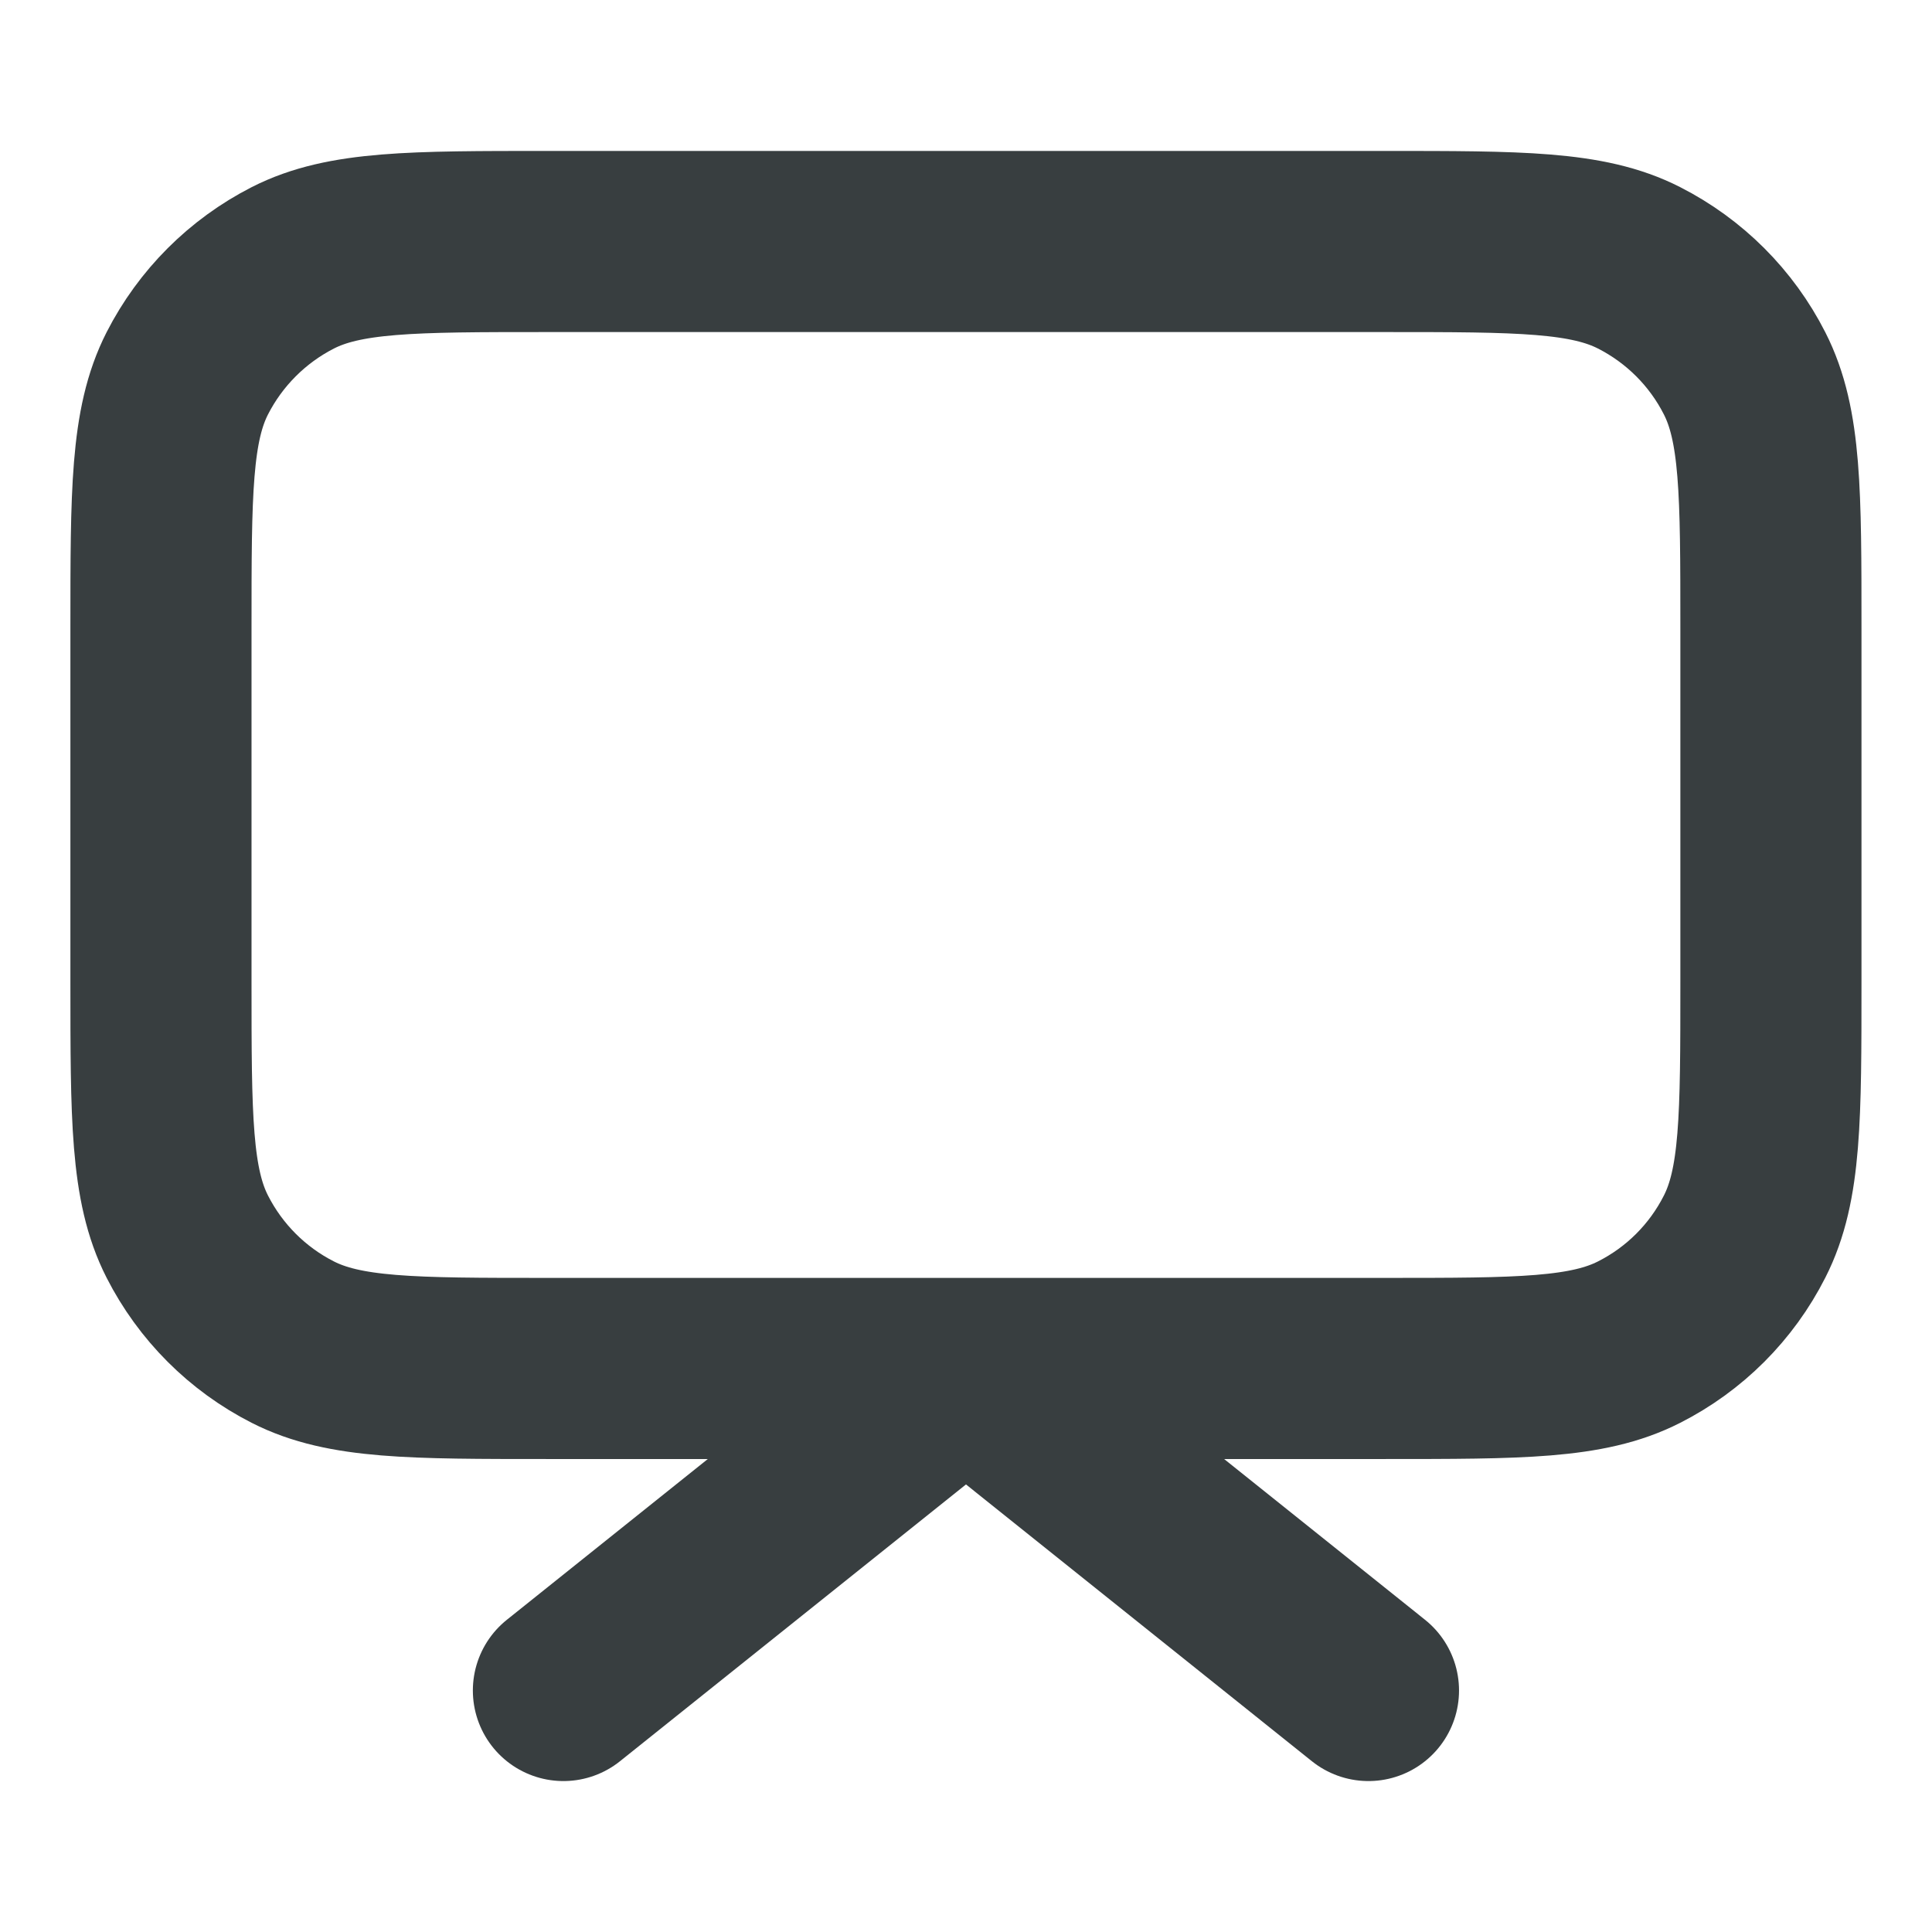 <svg width="16" height="16" viewBox="0 0 16 16" fill="none" xmlns="http://www.w3.org/2000/svg">
<path d="M11.333 14L8 11.333L4.666 14M4.533 11.333H11.466C12.586 11.333 13.146 11.333 13.574 11.115C13.951 10.924 14.257 10.618 14.448 10.241C14.666 9.813 14.666 9.253 14.666 8.133V5.2C14.666 4.08 14.666 3.52 14.448 3.092C14.257 2.716 13.951 2.41 13.574 2.218C13.146 2 12.586 2 11.466 2H4.533C3.413 2 2.853 2 2.425 2.218C2.049 2.41 1.743 2.716 1.551 3.092C1.333 3.52 1.333 4.08 1.333 5.2V8.133C1.333 9.253 1.333 9.813 1.551 10.241C1.743 10.618 2.049 10.924 2.425 11.115C2.853 11.333 3.413 11.333 4.533 11.333Z" stroke="#383E40" stroke-width="1.5" stroke-linecap="round" stroke-linejoin="round"/>
</svg>
